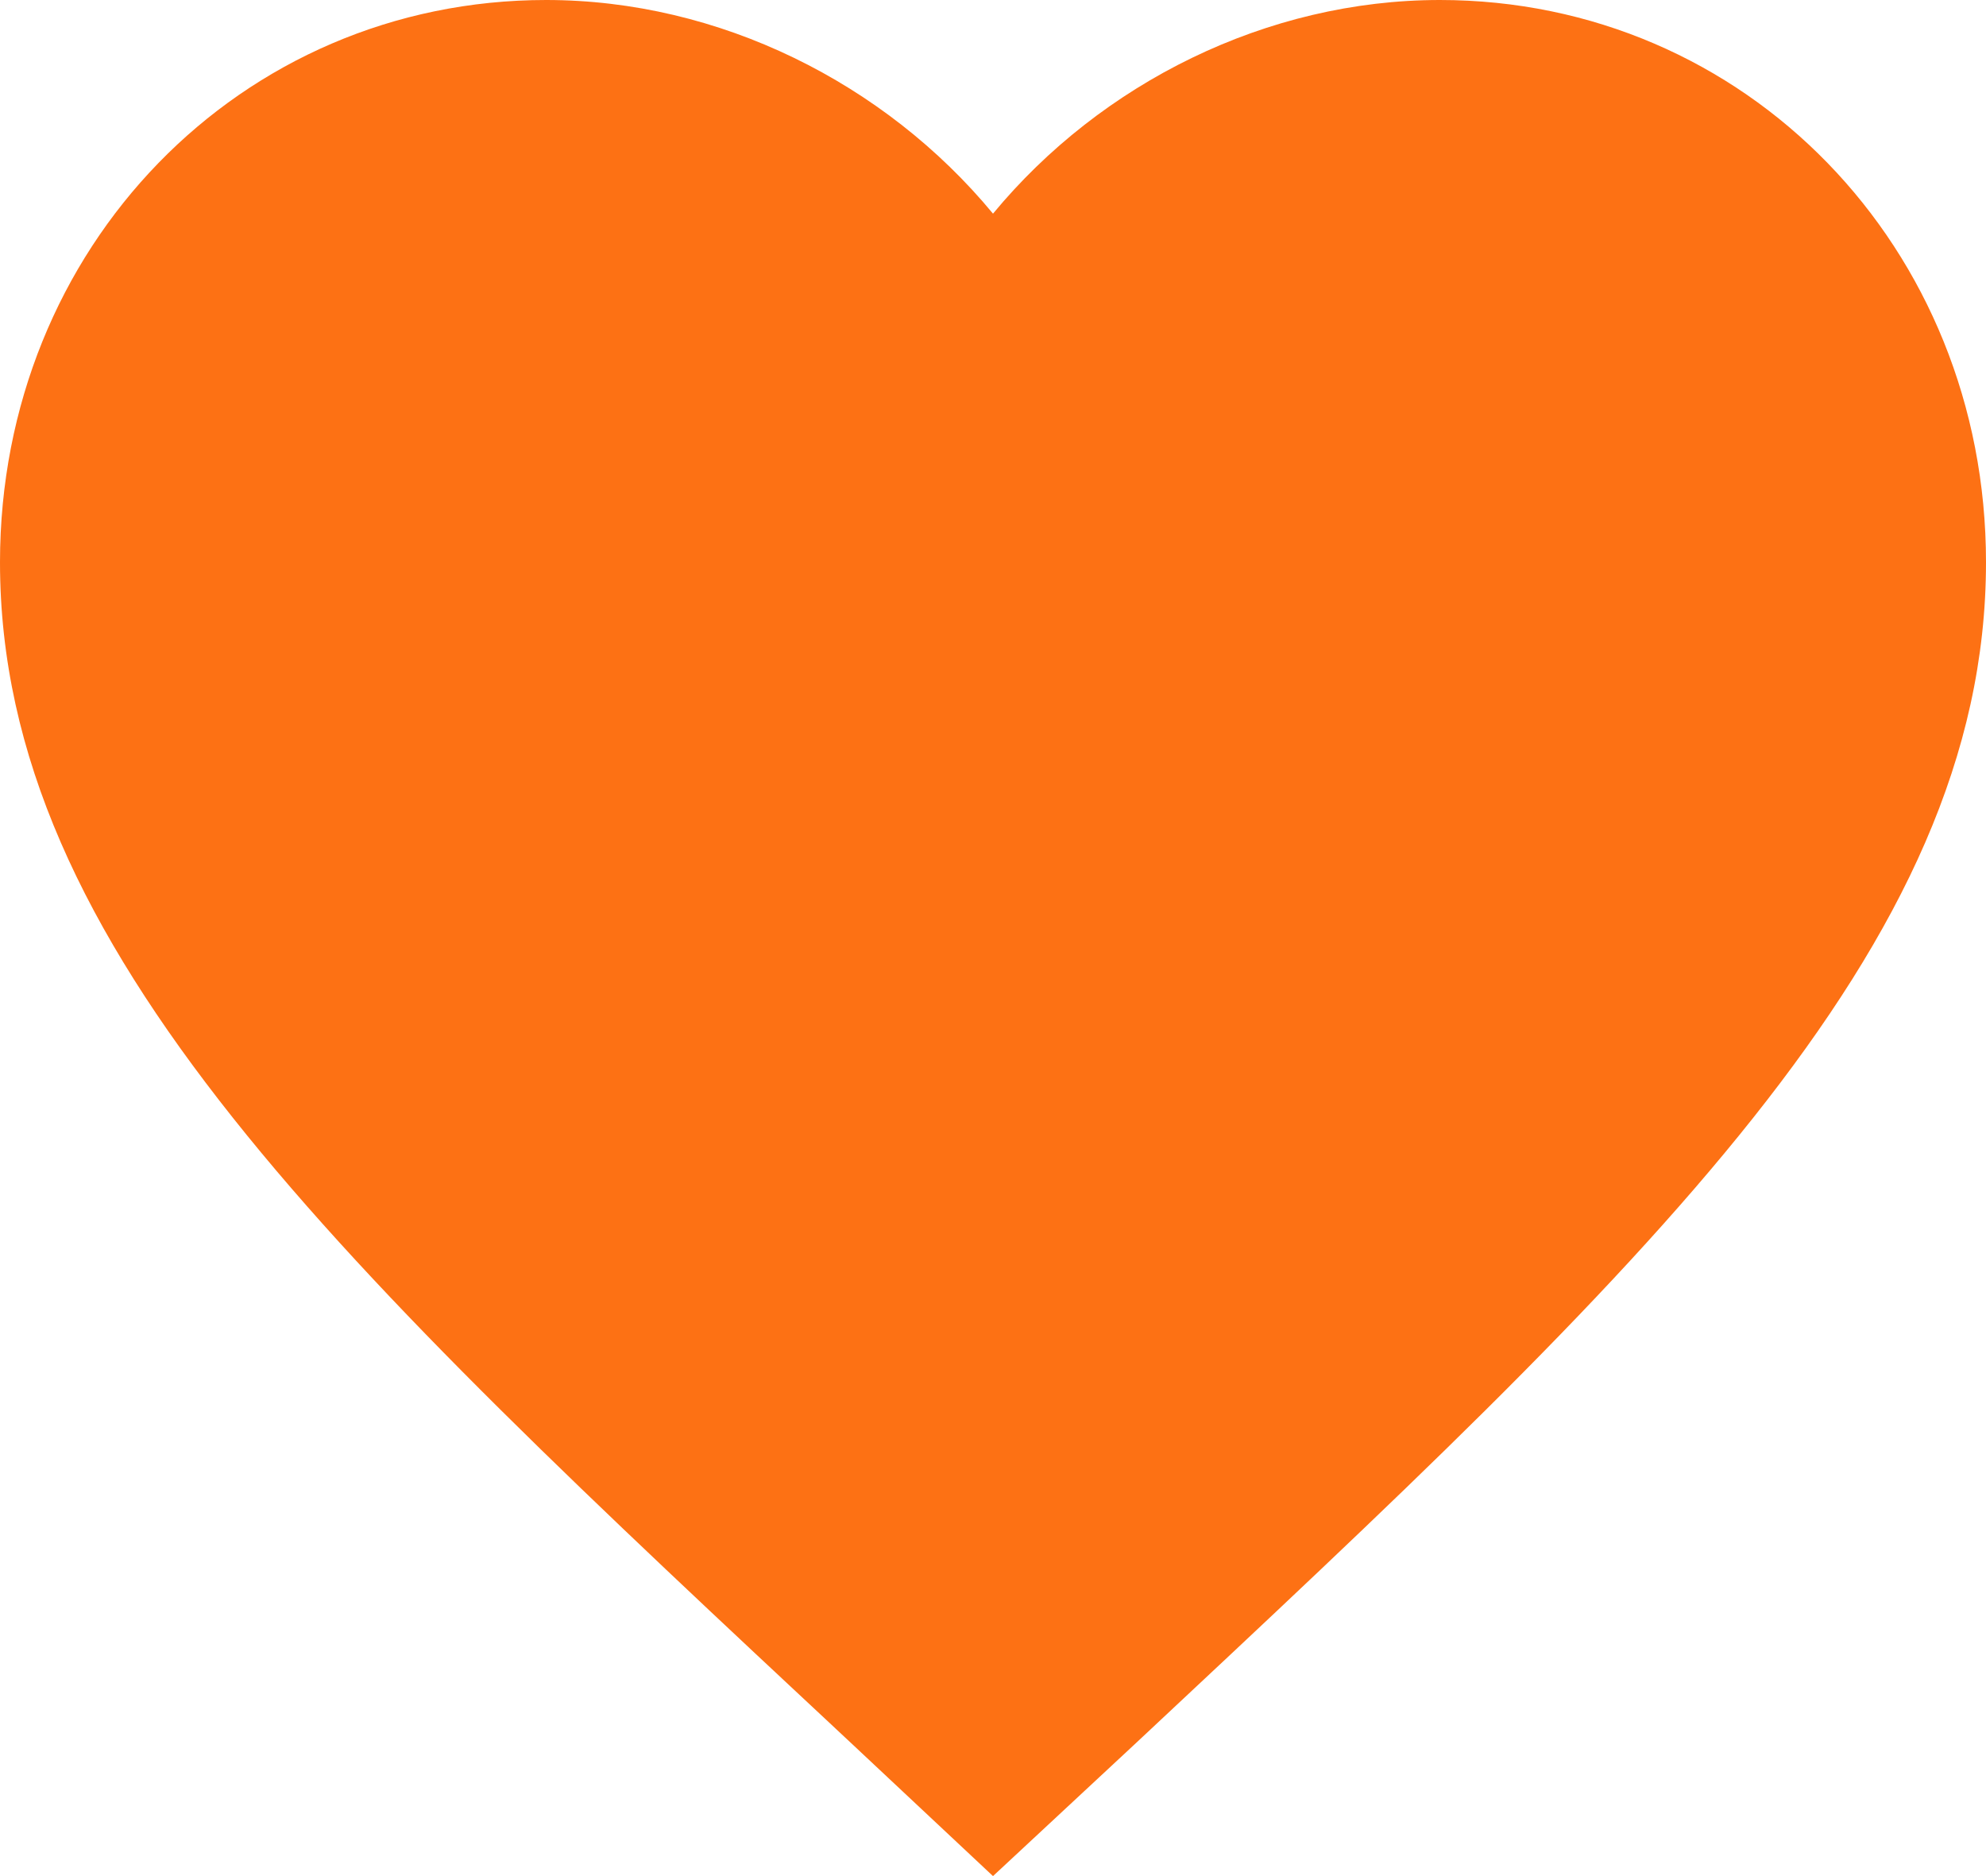 <svg width="18" height="17" viewBox="0 0 18 17" fill="none" xmlns="http://www.w3.org/2000/svg">
<path d="M9 17L7.695 15.777C3.06 11.451 0 8.597 0 5.095C0 2.242 2.178 0 4.95 0C6.516 0 8.019 0.75 9 1.936C9.981 0.75 11.484 0 13.05 0C15.822 0 18 2.242 18 5.095C18 8.597 14.94 11.451 10.305 15.786L9 17Z" fill="#FD7114"/>
</svg>
